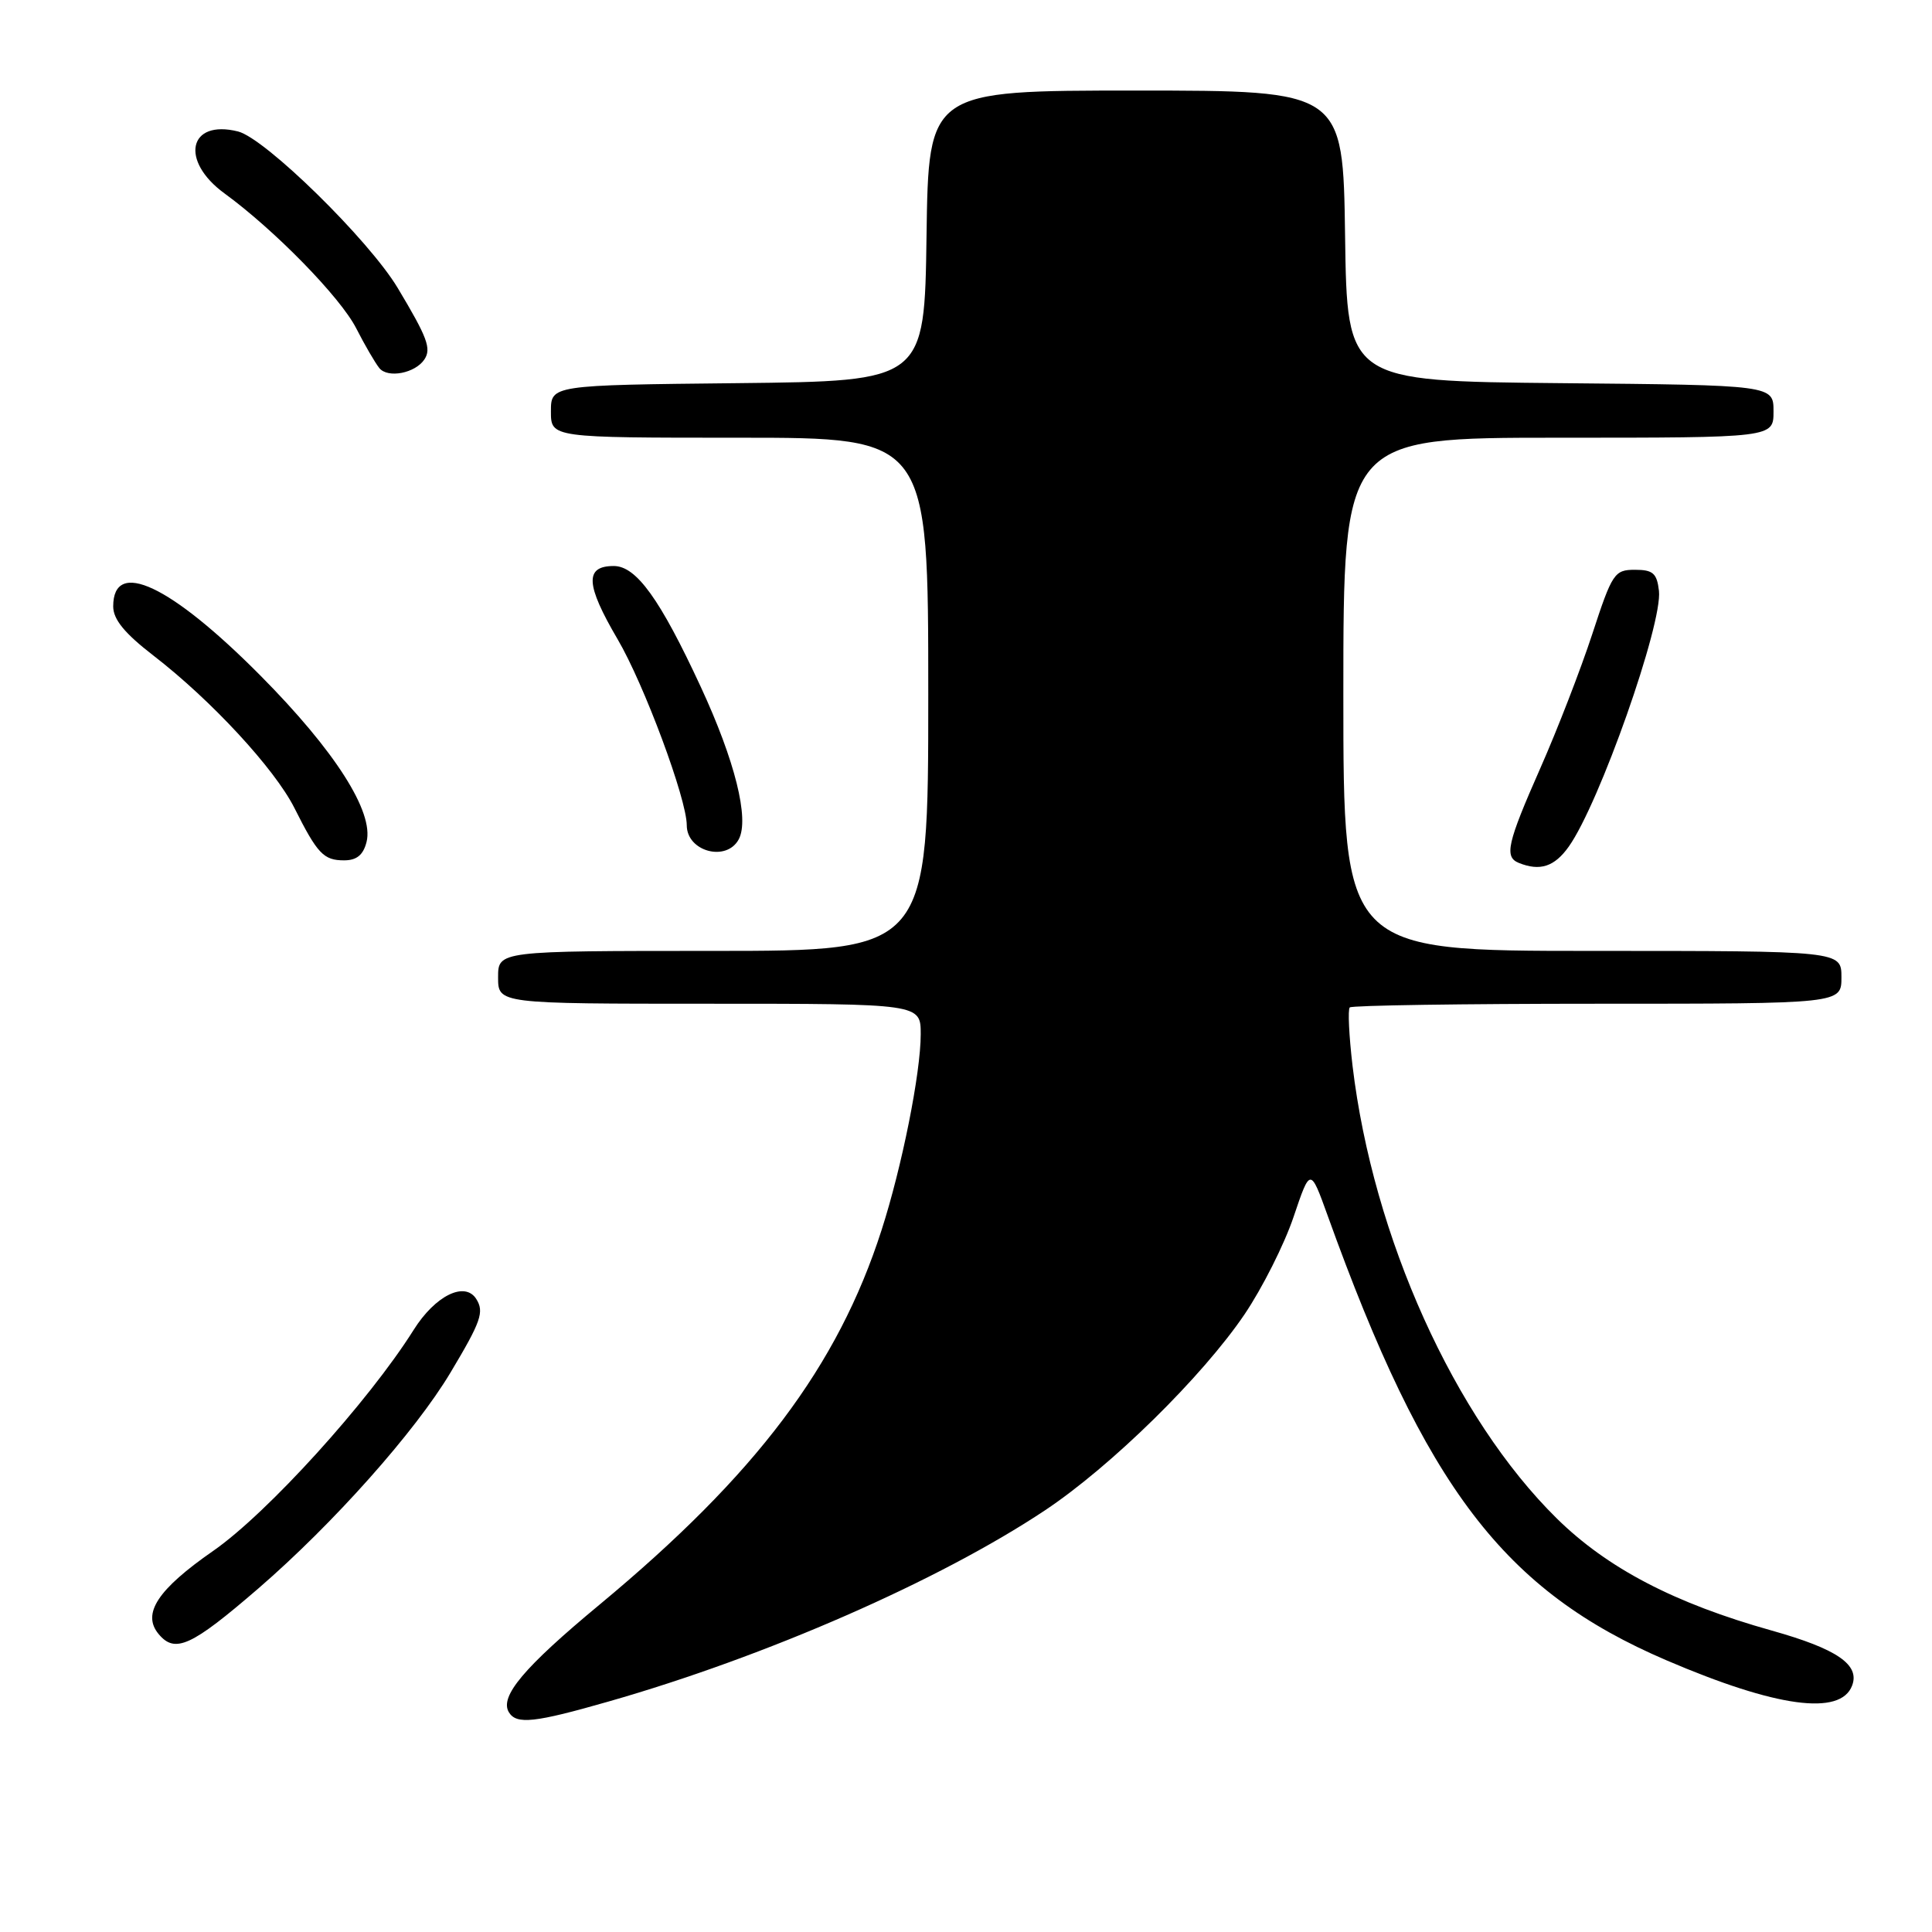 <?xml version="1.0" encoding="UTF-8" standalone="no"?>
<!DOCTYPE svg PUBLIC "-//W3C//DTD SVG 1.1//EN" "http://www.w3.org/Graphics/SVG/1.1/DTD/svg11.dtd" >
<svg xmlns="http://www.w3.org/2000/svg" xmlns:xlink="http://www.w3.org/1999/xlink" version="1.1" viewBox="0 0 256 256">
 <g >
 <path fill="currentColor"
d=" M 80.64 225.46 C 101.53 219.49 124.47 209.44 138.46 200.13 C 147.21 194.31 159.30 182.43 164.90 174.17 C 167.26 170.68 170.18 164.88 171.40 161.26 C 173.62 154.69 173.62 154.69 175.93 161.10 C 188.92 197.19 199.28 210.78 220.84 220.01 C 235.37 226.24 243.87 227.39 245.41 223.36 C 246.48 220.59 243.42 218.49 234.77 216.06 C 221.89 212.45 213.00 207.81 206.29 201.21 C 192.72 187.85 181.93 163.93 179.22 141.24 C 178.75 137.24 178.58 133.76 178.85 133.49 C 179.11 133.22 193.88 133.00 211.67 133.00 C 244.00 133.00 244.00 133.00 244.00 129.50 C 244.00 126.00 244.00 126.00 211.00 126.00 C 178.00 126.00 178.00 126.00 178.00 92.00 C 178.00 58.00 178.00 58.00 206.50 58.00 C 235.00 58.00 235.00 58.00 235.00 54.52 C 235.00 51.03 235.00 51.03 206.75 50.77 C 178.50 50.50 178.50 50.50 178.23 31.25 C 177.96 12.00 177.96 12.00 150.50 12.00 C 123.04 12.00 123.04 12.00 122.77 31.25 C 122.50 50.50 122.50 50.50 97.75 50.77 C 73.00 51.03 73.00 51.03 73.00 54.52 C 73.00 58.00 73.00 58.00 98.00 58.00 C 123.00 58.00 123.00 58.00 123.00 92.00 C 123.00 126.00 123.00 126.00 94.50 126.00 C 66.00 126.00 66.00 126.00 66.00 129.50 C 66.00 133.00 66.00 133.00 94.00 133.00 C 122.00 133.00 122.00 133.00 122.00 137.04 C 122.00 142.17 119.52 154.58 116.81 163.00 C 111.01 181.04 100.20 195.39 79.46 212.61 C 69.39 220.96 66.15 224.82 67.44 226.90 C 68.45 228.53 70.84 228.27 80.64 225.46 Z  M 34.22 210.49 C 44.15 201.91 55.02 189.70 59.70 181.86 C 63.75 175.09 64.19 173.83 63.10 172.11 C 61.58 169.74 57.66 171.68 54.81 176.22 C 48.83 185.73 35.41 200.53 28.25 205.50 C 20.89 210.61 18.78 213.82 21.01 216.51 C 23.19 219.14 25.34 218.15 34.22 210.49 Z  M 207.87 112.18 C 211.92 106.49 220.32 82.66 219.82 78.29 C 219.55 75.96 219.03 75.50 216.63 75.50 C 213.92 75.50 213.62 75.96 210.99 84.00 C 209.46 88.67 206.36 96.68 204.10 101.79 C 199.70 111.76 199.30 113.55 201.25 114.34 C 204.06 115.47 205.97 114.85 207.87 112.18 Z  M 48.57 111.56 C 49.57 107.60 44.39 99.48 34.50 89.51 C 22.60 77.52 15.00 73.94 15.00 80.35 C 15.00 82.08 16.51 83.92 20.36 86.89 C 27.99 92.78 36.37 101.84 39.00 107.04 C 42.07 113.15 42.88 114.00 45.60 114.00 C 47.27 114.00 48.14 113.28 48.57 111.56 Z  M 97.89 111.21 C 99.32 108.53 97.39 100.79 92.85 91.00 C 87.46 79.37 84.31 75.00 81.33 75.00 C 77.46 75.00 77.58 77.44 81.83 84.69 C 85.35 90.68 91.00 105.88 91.00 109.35 C 91.00 112.83 96.26 114.25 97.89 111.21 Z  M 56.24 47.62 C 57.18 46.19 56.63 44.72 52.70 38.16 C 48.89 31.80 35.14 18.32 31.54 17.42 C 24.99 15.78 23.79 21.29 29.75 25.63 C 36.41 30.49 45.10 39.39 47.20 43.50 C 48.32 45.70 49.70 48.07 50.26 48.77 C 51.38 50.16 55.02 49.46 56.24 47.62 Z "/>
</g>
</svg>
